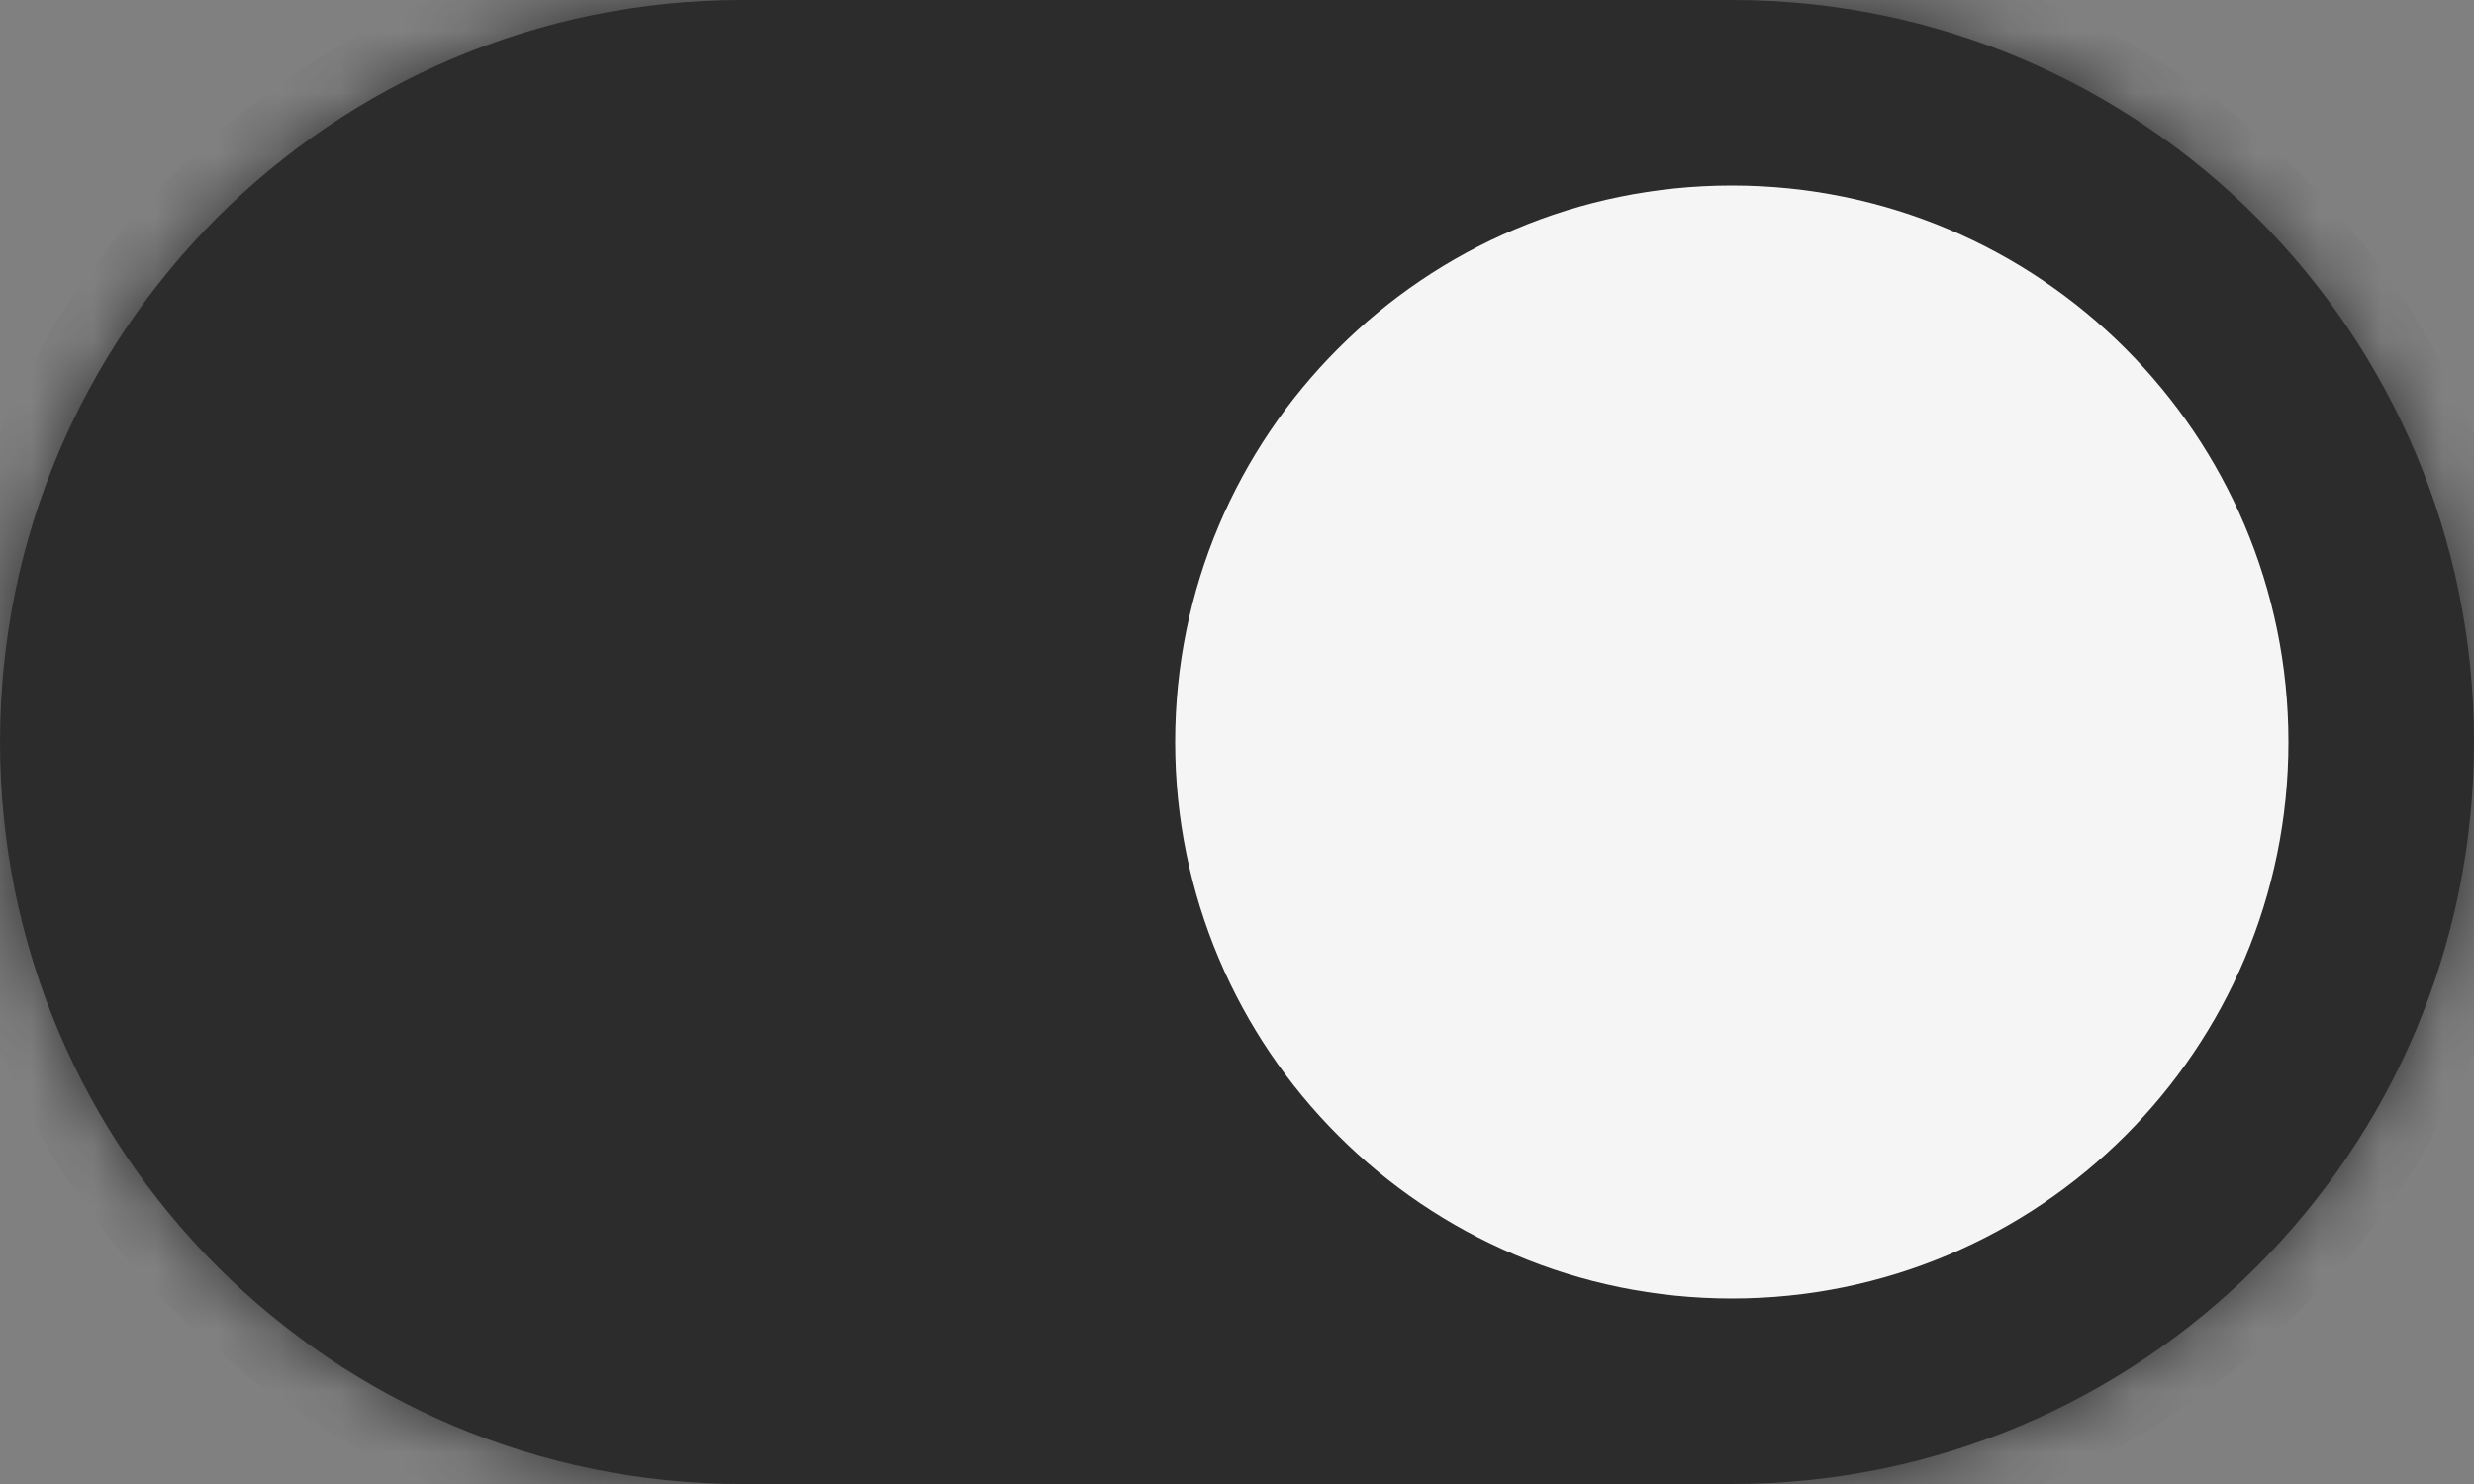 <svg width="40" height="24" viewBox="0 0 40 24" fill="none" xmlns="http://www.w3.org/2000/svg">
<rect x="0" y="0" width="40" height="24" fill="#808080" stroke="none"/>
<mask id="path-1-inside-1_3_3476" fill="white">
<path d="M0 12C0 5.373 5.373 0 12 0H28C34.627 0 40 5.373 40 12V12C40 18.627 34.627 24 28 24H12C5.373 24 0 18.627 0 12V12Z"/>
</mask>
<path d="M0 12C0 5.373 5.373 0 12 0H28C34.627 0 40 5.373 40 12V12C40 18.627 34.627 24 28 24H12C5.373 24 0 18.627 0 12V12Z" fill="#2C2C2C"/>
<path d="M12 1H28V-1H12V1ZM28 23H12V25H28V23ZM12 23C5.925 23 1 18.075 1 12H-1C-1 19.18 4.82 25 12 25V23ZM39 12C39 18.075 34.075 23 28 23V25C35.18 25 41 19.18 41 12H39ZM28 1C34.075 1 39 5.925 39 12H41C41 4.82 35.18 -1 28 -1V1ZM12 -1C4.82 -1 -1 4.82 -1 12H1C1 5.925 5.925 1 12 1V-1Z" fill="#2C2C2C" mask="url(#path-1-inside-1_3_3476)"/>
<path d="M37 12C37 16.971 32.971 21 28 21C23.029 21 19 16.971 19 12C19 7.029 23.029 3 28 3C32.971 3 37 7.029 37 12Z" fill="#F5F5F5"/>
</svg>
